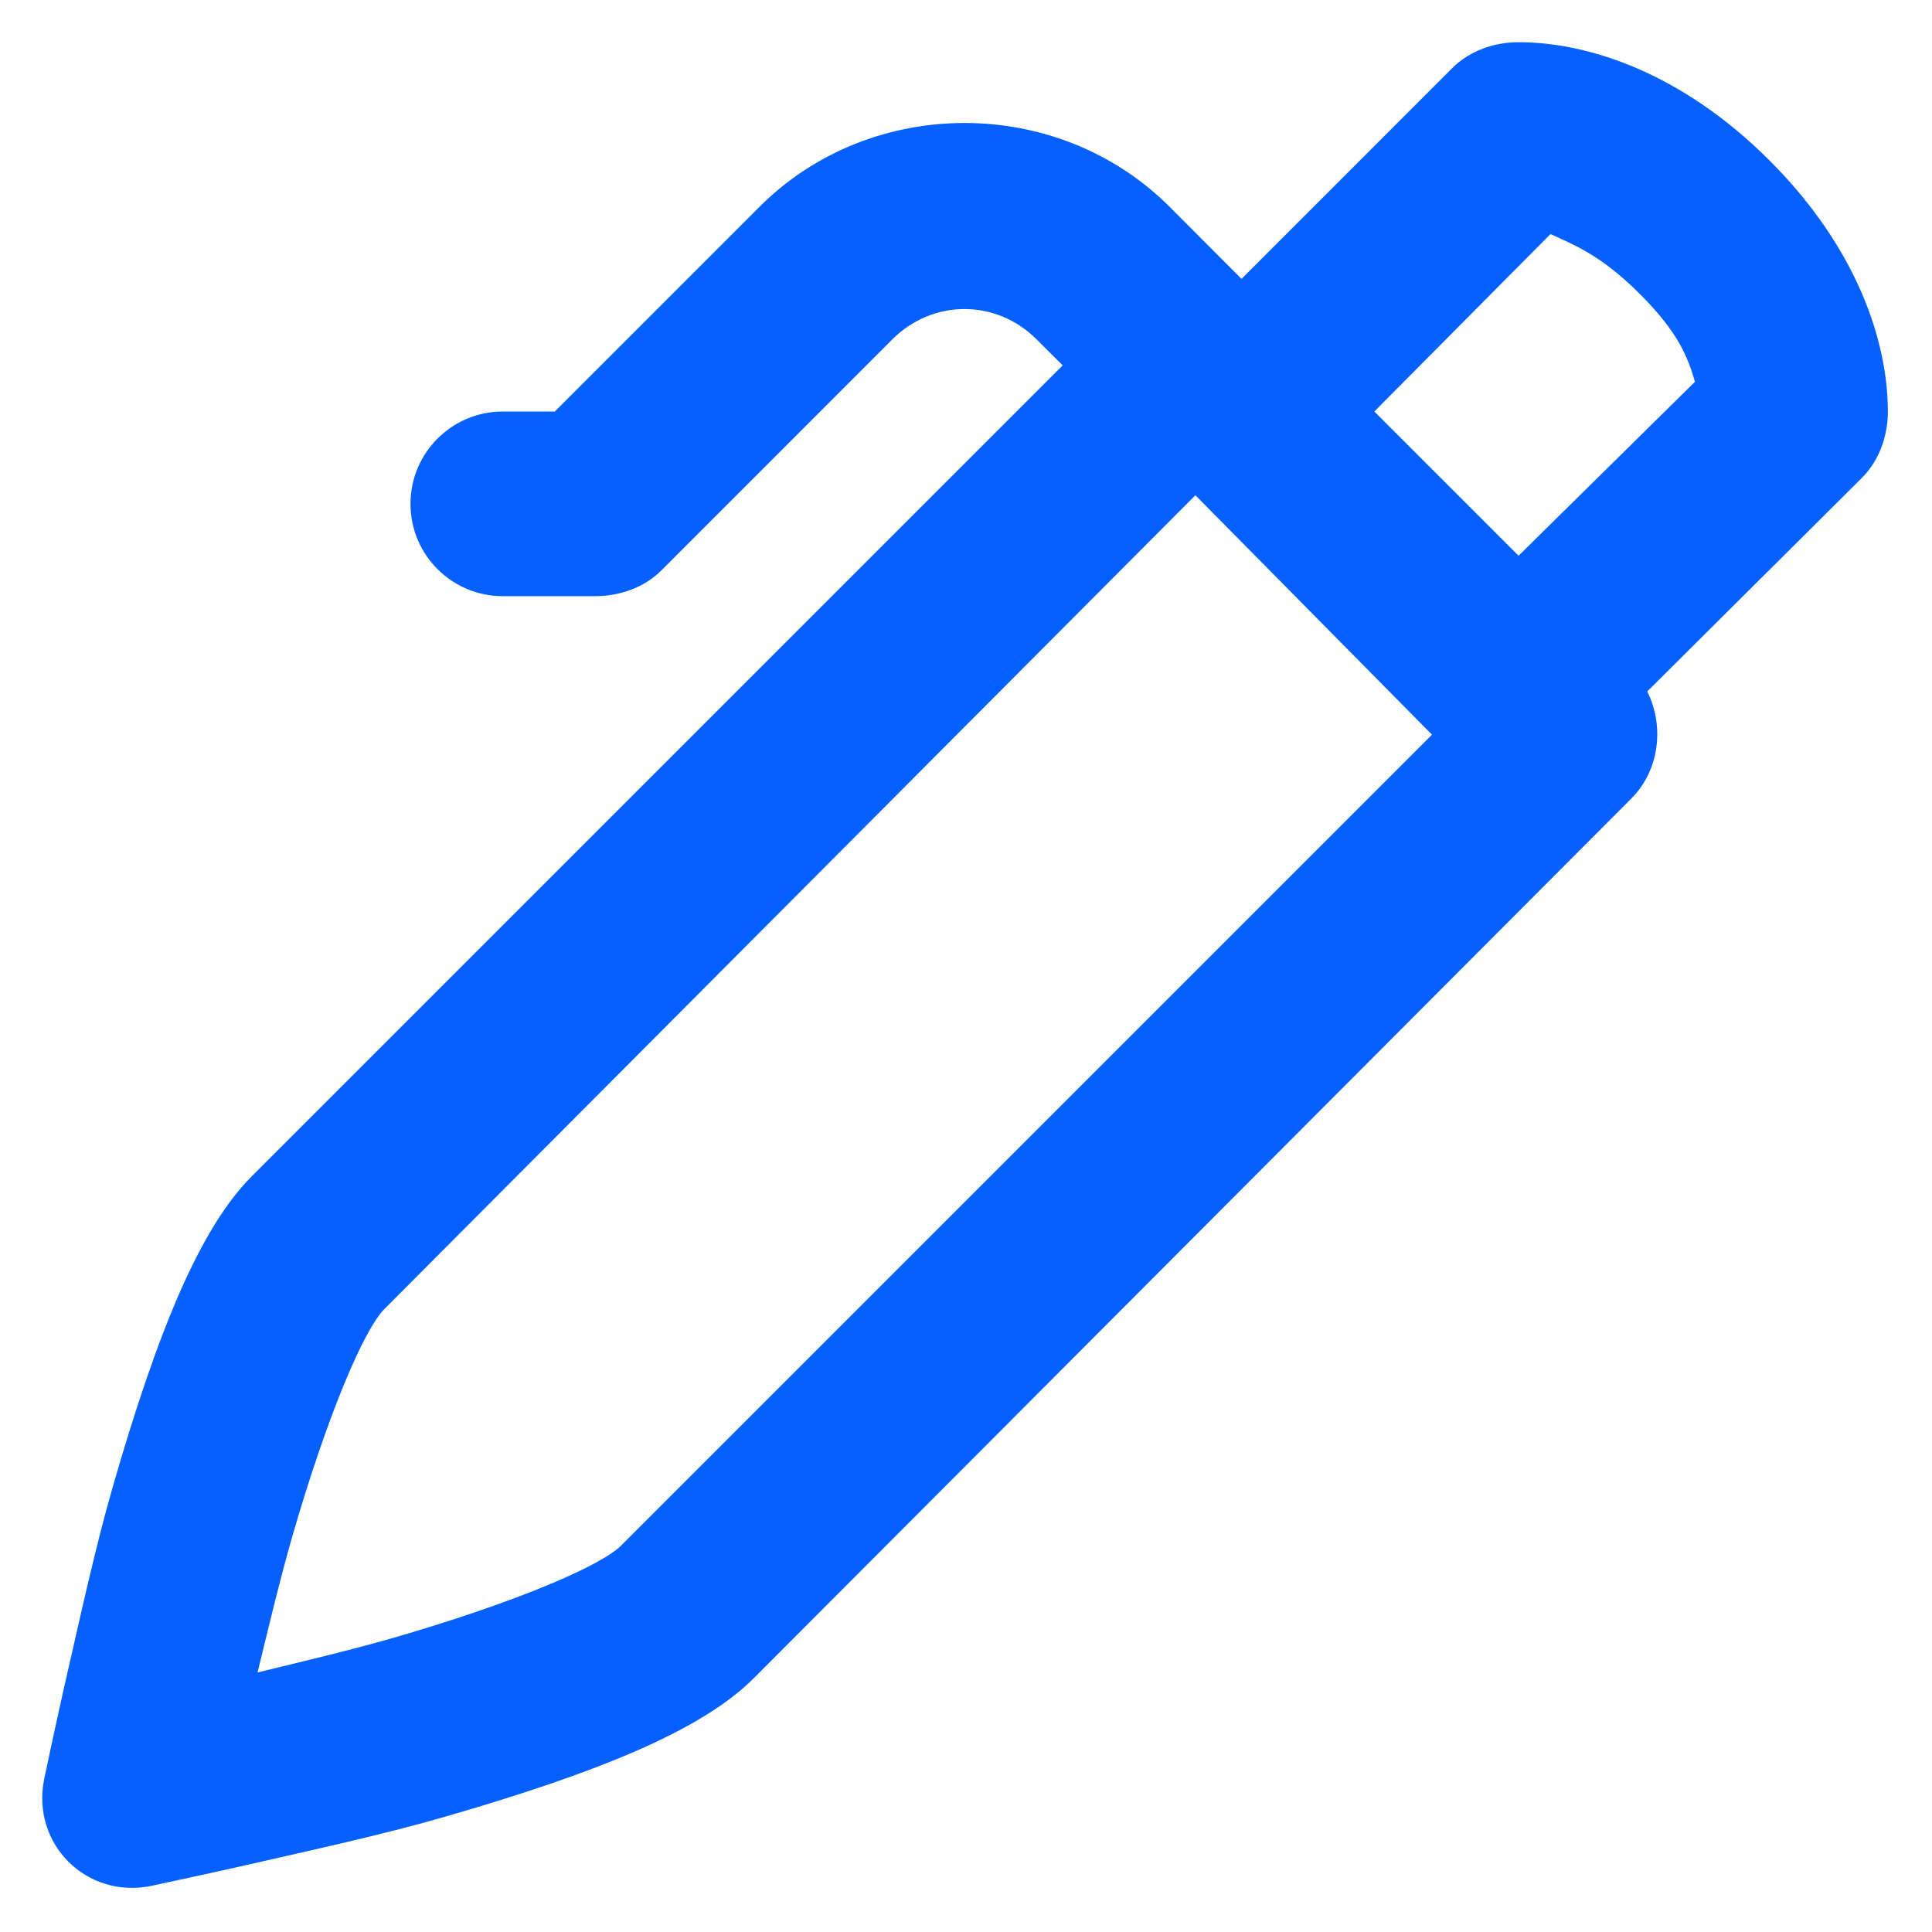 <svg width="26" height="26" viewBox="0 0 26 26" fill="none" xmlns="http://www.w3.org/2000/svg">
<path d="M20.436 0.568C20.105 0.568 19.775 0.685 19.543 0.917L16.708 3.753L15.738 2.781C14.98 2.024 13.973 1.655 12.981 1.655C11.987 1.655 10.981 2.024 10.223 2.781L7.466 5.538H6.767C6.08 5.538 5.524 6.095 5.524 6.781C5.524 7.467 6.08 8.023 6.767 8.023H8.009C8.34 8.023 8.67 7.908 8.903 7.674L12.009 4.567C12.553 4.023 13.406 4.023 13.95 4.567L14.301 4.917L3.389 15.829C2.689 16.529 2.121 17.921 1.525 19.983C1.275 20.847 1.076 21.782 0.864 22.701C0.791 23.023 0.606 23.88 0.594 23.944C0.42 24.814 1.16 25.554 2.029 25.381C2.095 25.367 2.951 25.182 3.272 25.109C4.191 24.898 5.127 24.698 5.991 24.448C8.053 23.852 9.445 23.285 10.145 22.584L21.951 10.749C22.337 10.363 22.399 9.769 22.168 9.305L25.057 6.431C25.289 6.199 25.406 5.869 25.406 5.538C25.406 4.613 25.005 3.351 23.814 2.16C22.623 0.969 21.361 0.568 20.436 0.568ZM20.866 3.15C21.178 3.294 21.546 3.432 22.071 3.959C22.598 4.484 22.721 4.83 22.81 5.138L20.436 7.479L18.495 5.538L20.866 3.15ZM16.087 6.665L19.271 9.887L8.359 20.799C8.077 21.08 6.911 21.573 5.292 22.042C4.712 22.208 4.087 22.356 3.466 22.507C3.618 21.886 3.766 21.262 3.932 20.682C4.4 19.062 4.893 17.896 5.175 17.614L16.087 6.665Z" fill="#0461FF"/>
</svg>
